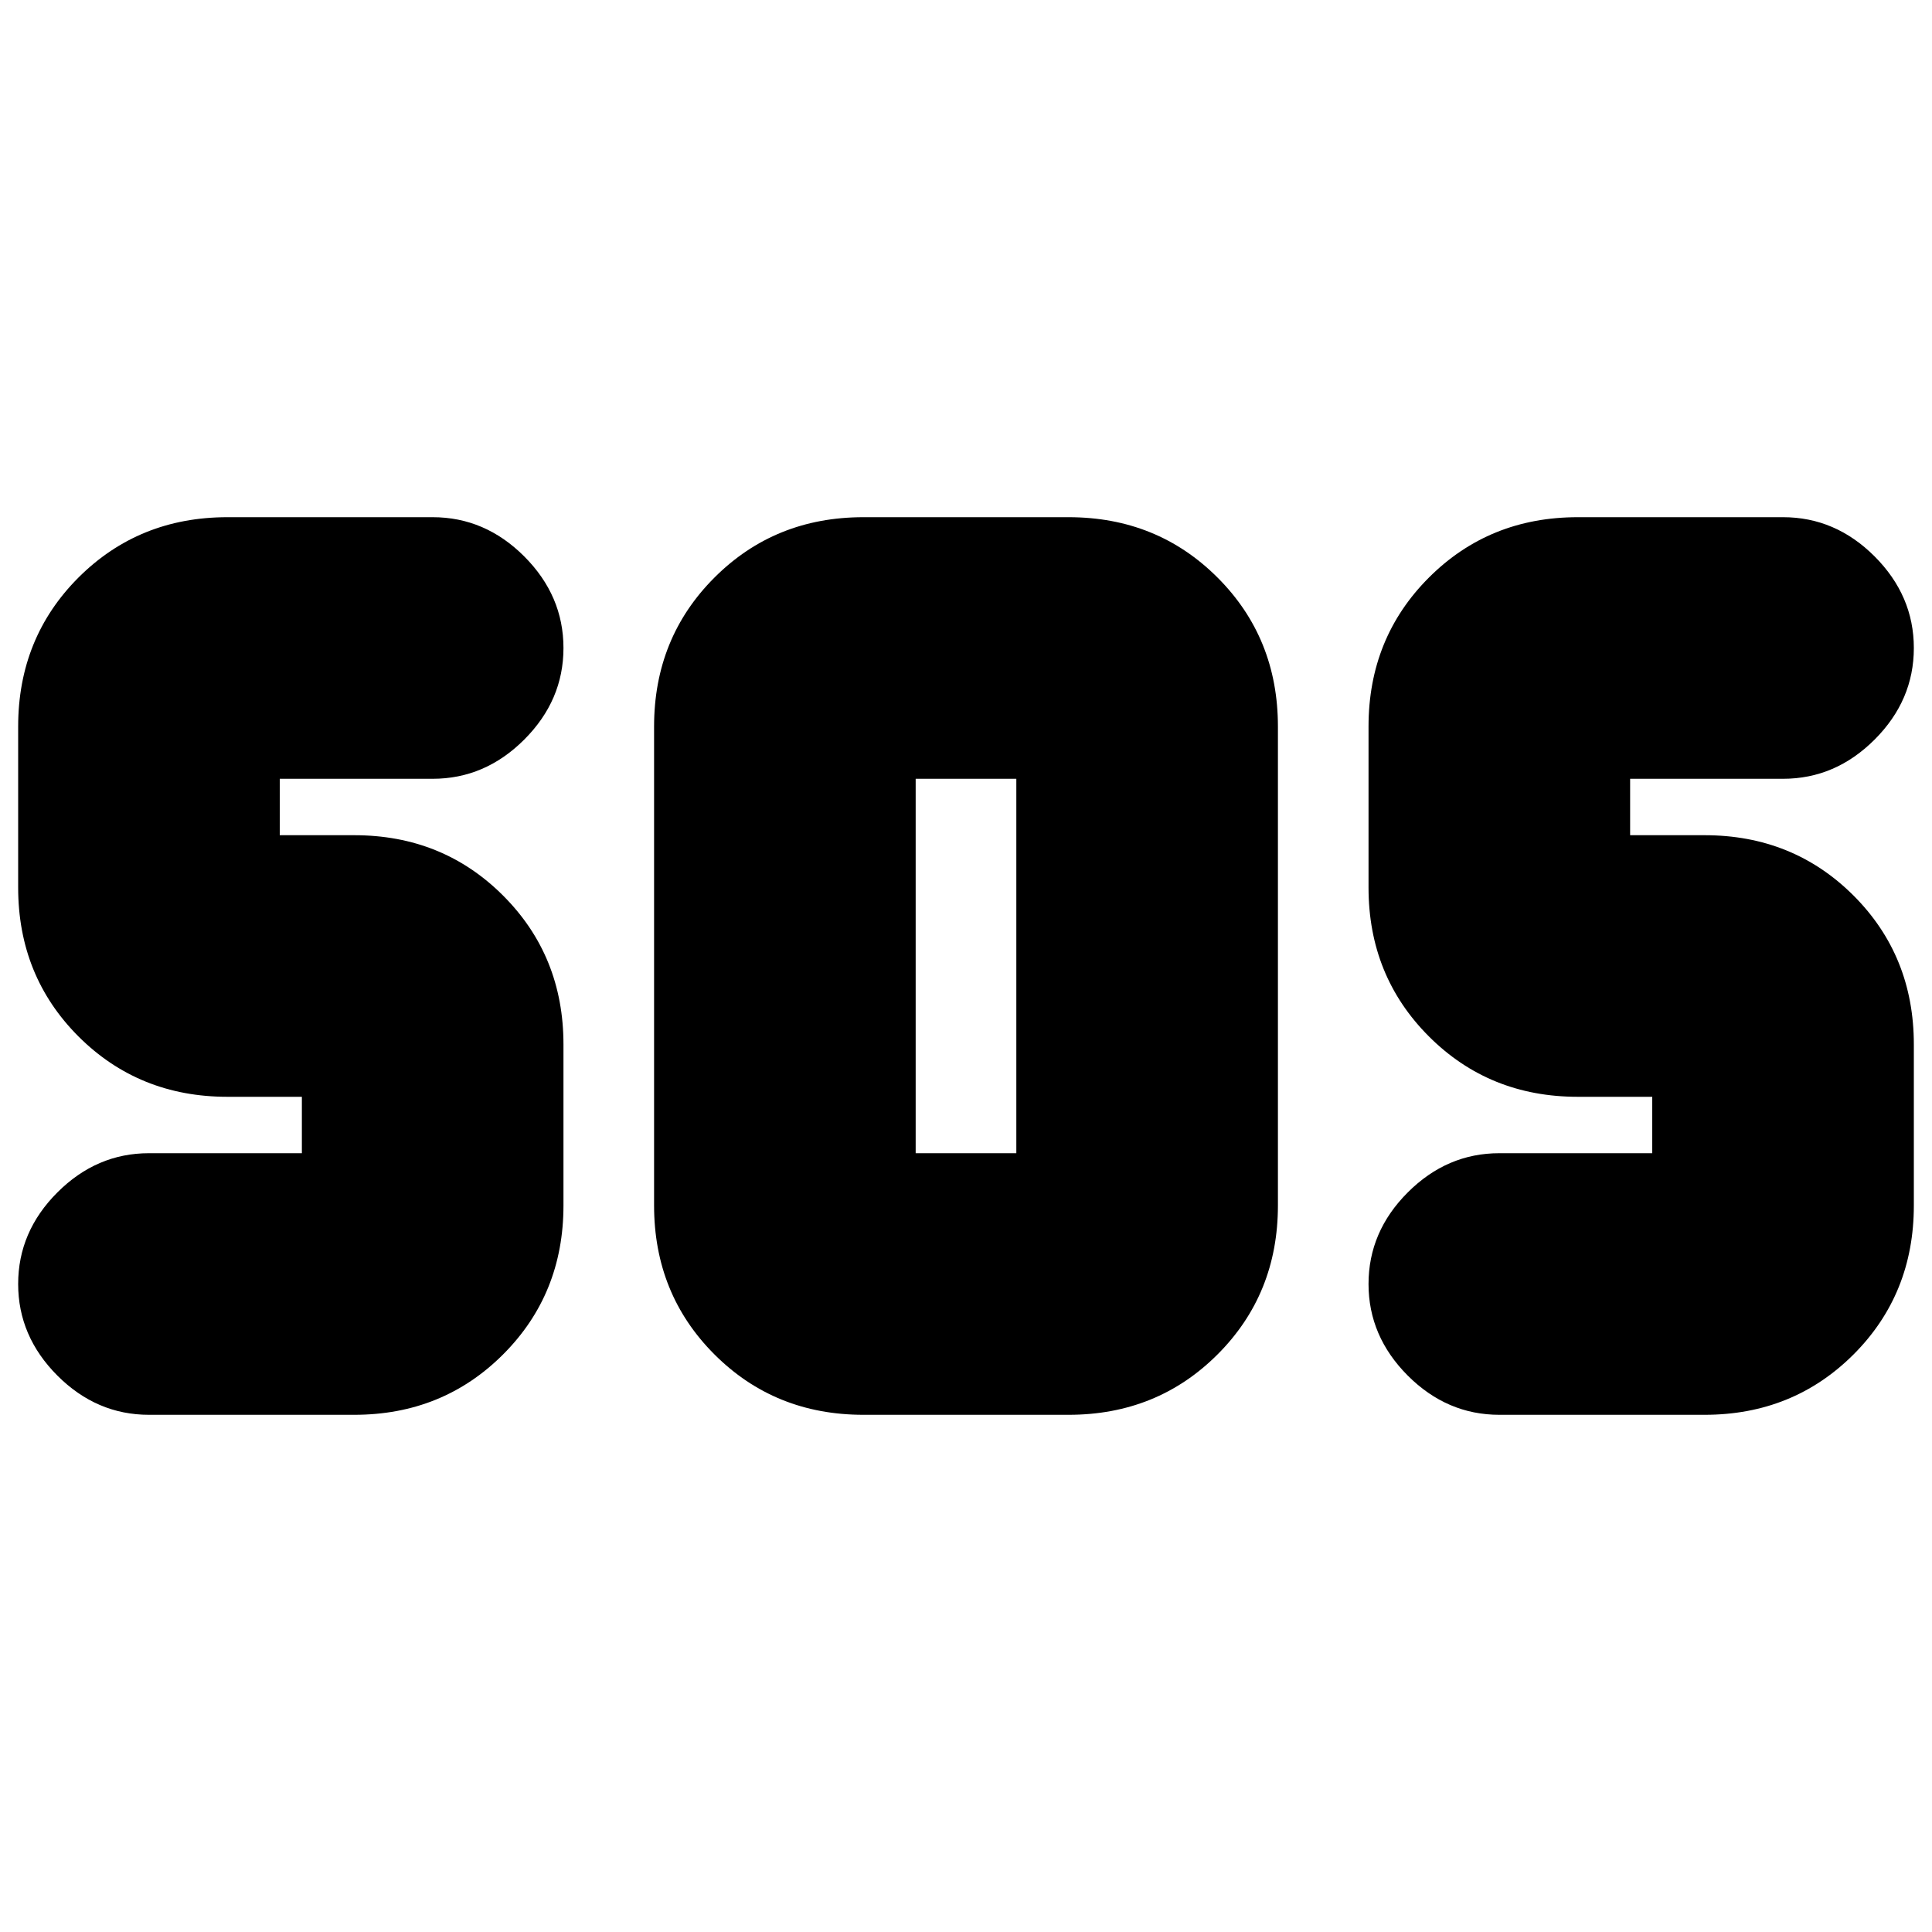 <svg xmlns="http://www.w3.org/2000/svg" height="20" width="20"><path d="M8.938 14.646Q8.021 14.646 7.396 14.021Q6.771 13.396 6.771 12.479V7.521Q6.771 6.604 7.396 5.979Q8.021 5.354 8.938 5.354H11.062Q11.979 5.354 12.604 5.979Q13.229 6.604 13.229 7.521V12.479Q13.229 13.396 12.604 14.021Q11.979 14.646 11.062 14.646ZM3.667 14.646H1.542Q1 14.646 0.594 14.24Q0.188 13.833 0.188 13.292Q0.188 12.75 0.594 12.344Q1 11.938 1.542 11.938H3.125Q3.125 11.938 3.125 11.938Q3.125 11.938 3.125 11.938V11.354Q3.125 11.354 3.125 11.354Q3.125 11.354 3.125 11.354H2.354Q1.438 11.354 0.812 10.729Q0.188 10.104 0.188 9.188V7.521Q0.188 6.604 0.812 5.979Q1.438 5.354 2.354 5.354H4.479Q5.021 5.354 5.427 5.76Q5.833 6.167 5.833 6.708Q5.833 7.25 5.427 7.656Q5.021 8.062 4.479 8.062H2.896Q2.896 8.062 2.896 8.062Q2.896 8.062 2.896 8.062V8.646Q2.896 8.646 2.896 8.646Q2.896 8.646 2.896 8.646H3.667Q4.583 8.646 5.208 9.271Q5.833 9.896 5.833 10.812V12.479Q5.833 13.396 5.208 14.021Q4.583 14.646 3.667 14.646ZM17.646 14.646H15.521Q14.979 14.646 14.573 14.24Q14.167 13.833 14.167 13.292Q14.167 12.75 14.573 12.344Q14.979 11.938 15.521 11.938H17.104Q17.104 11.938 17.104 11.938Q17.104 11.938 17.104 11.938V11.354Q17.104 11.354 17.104 11.354Q17.104 11.354 17.104 11.354H16.333Q15.417 11.354 14.792 10.729Q14.167 10.104 14.167 9.188V7.521Q14.167 6.604 14.792 5.979Q15.417 5.354 16.333 5.354H18.458Q19 5.354 19.406 5.76Q19.812 6.167 19.812 6.708Q19.812 7.25 19.406 7.656Q19 8.062 18.458 8.062H16.875Q16.875 8.062 16.875 8.062Q16.875 8.062 16.875 8.062V8.646Q16.875 8.646 16.875 8.646Q16.875 8.646 16.875 8.646H17.646Q18.562 8.646 19.188 9.271Q19.812 9.896 19.812 10.812V12.479Q19.812 13.396 19.188 14.021Q18.562 14.646 17.646 14.646ZM9.479 11.938H10.521Q10.521 11.938 10.521 11.938Q10.521 11.938 10.521 11.938V8.062Q10.521 8.062 10.521 8.062Q10.521 8.062 10.521 8.062H9.479Q9.479 8.062 9.479 8.062Q9.479 8.062 9.479 8.062V11.938Q9.479 11.938 9.479 11.938Q9.479 11.938 9.479 11.938Z"/></svg>